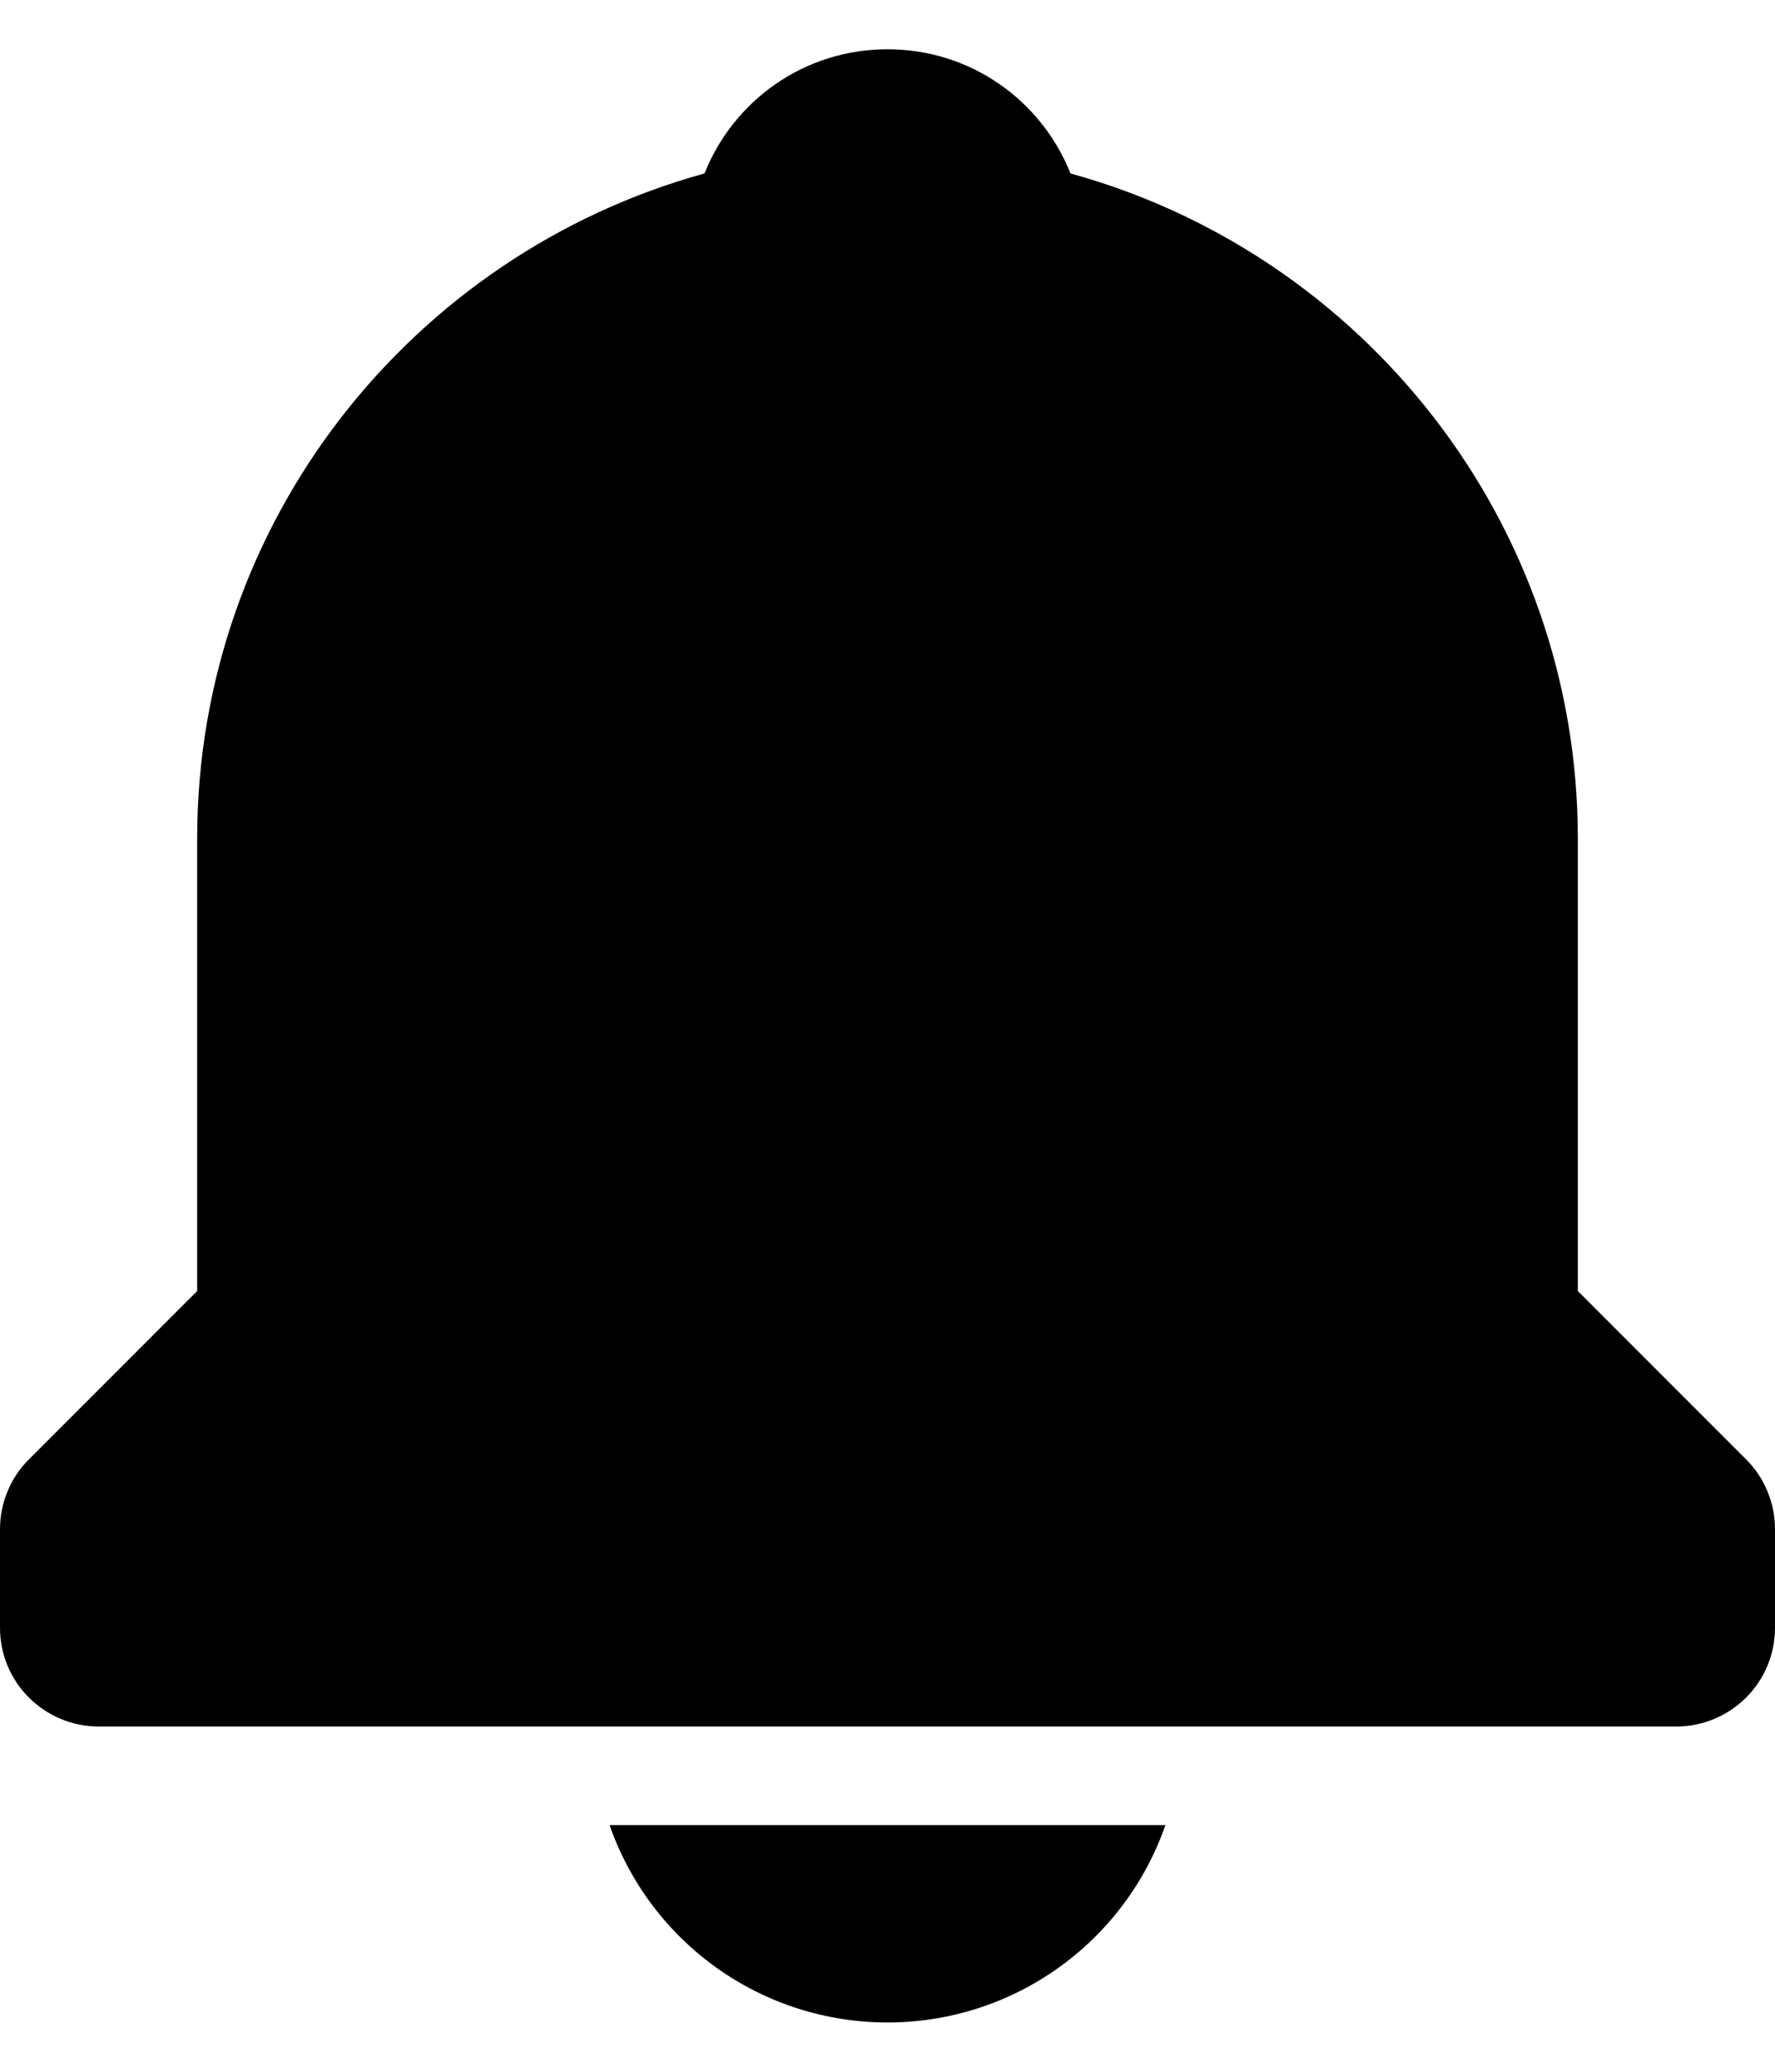 <svg width="12" height="14" viewBox="0 0 12 14" fill="none" xmlns="http://www.w3.org/2000/svg">
<path d="M6 13.667C6.413 13.667 6.816 13.539 7.152 13.3C7.489 13.061 7.743 12.723 7.879 12.333H4.121C4.257 12.723 4.511 13.061 4.848 13.3C5.184 13.539 5.587 13.667 6 13.667ZM10.667 8.724V5.667C10.667 3.522 9.21 1.715 7.237 1.172C7.041 0.68 6.564 0.333 6 0.333C5.436 0.333 4.959 0.68 4.763 1.172C2.79 1.716 1.333 3.522 1.333 5.667V8.724L0.195 9.862C0.133 9.924 0.084 9.997 0.051 10.078C0.017 10.159 -0 10.246 6.98449e-07 10.333V11C6.98449e-07 11.177 0.07 11.346 0.195 11.471C0.32 11.596 0.49 11.667 0.667 11.667H11.333C11.51 11.667 11.68 11.596 11.805 11.471C11.93 11.346 12 11.177 12 11V10.333C12 10.246 11.983 10.159 11.949 10.078C11.916 9.997 11.867 9.924 11.805 9.862L10.667 8.724Z" fill="black"/>
</svg>
